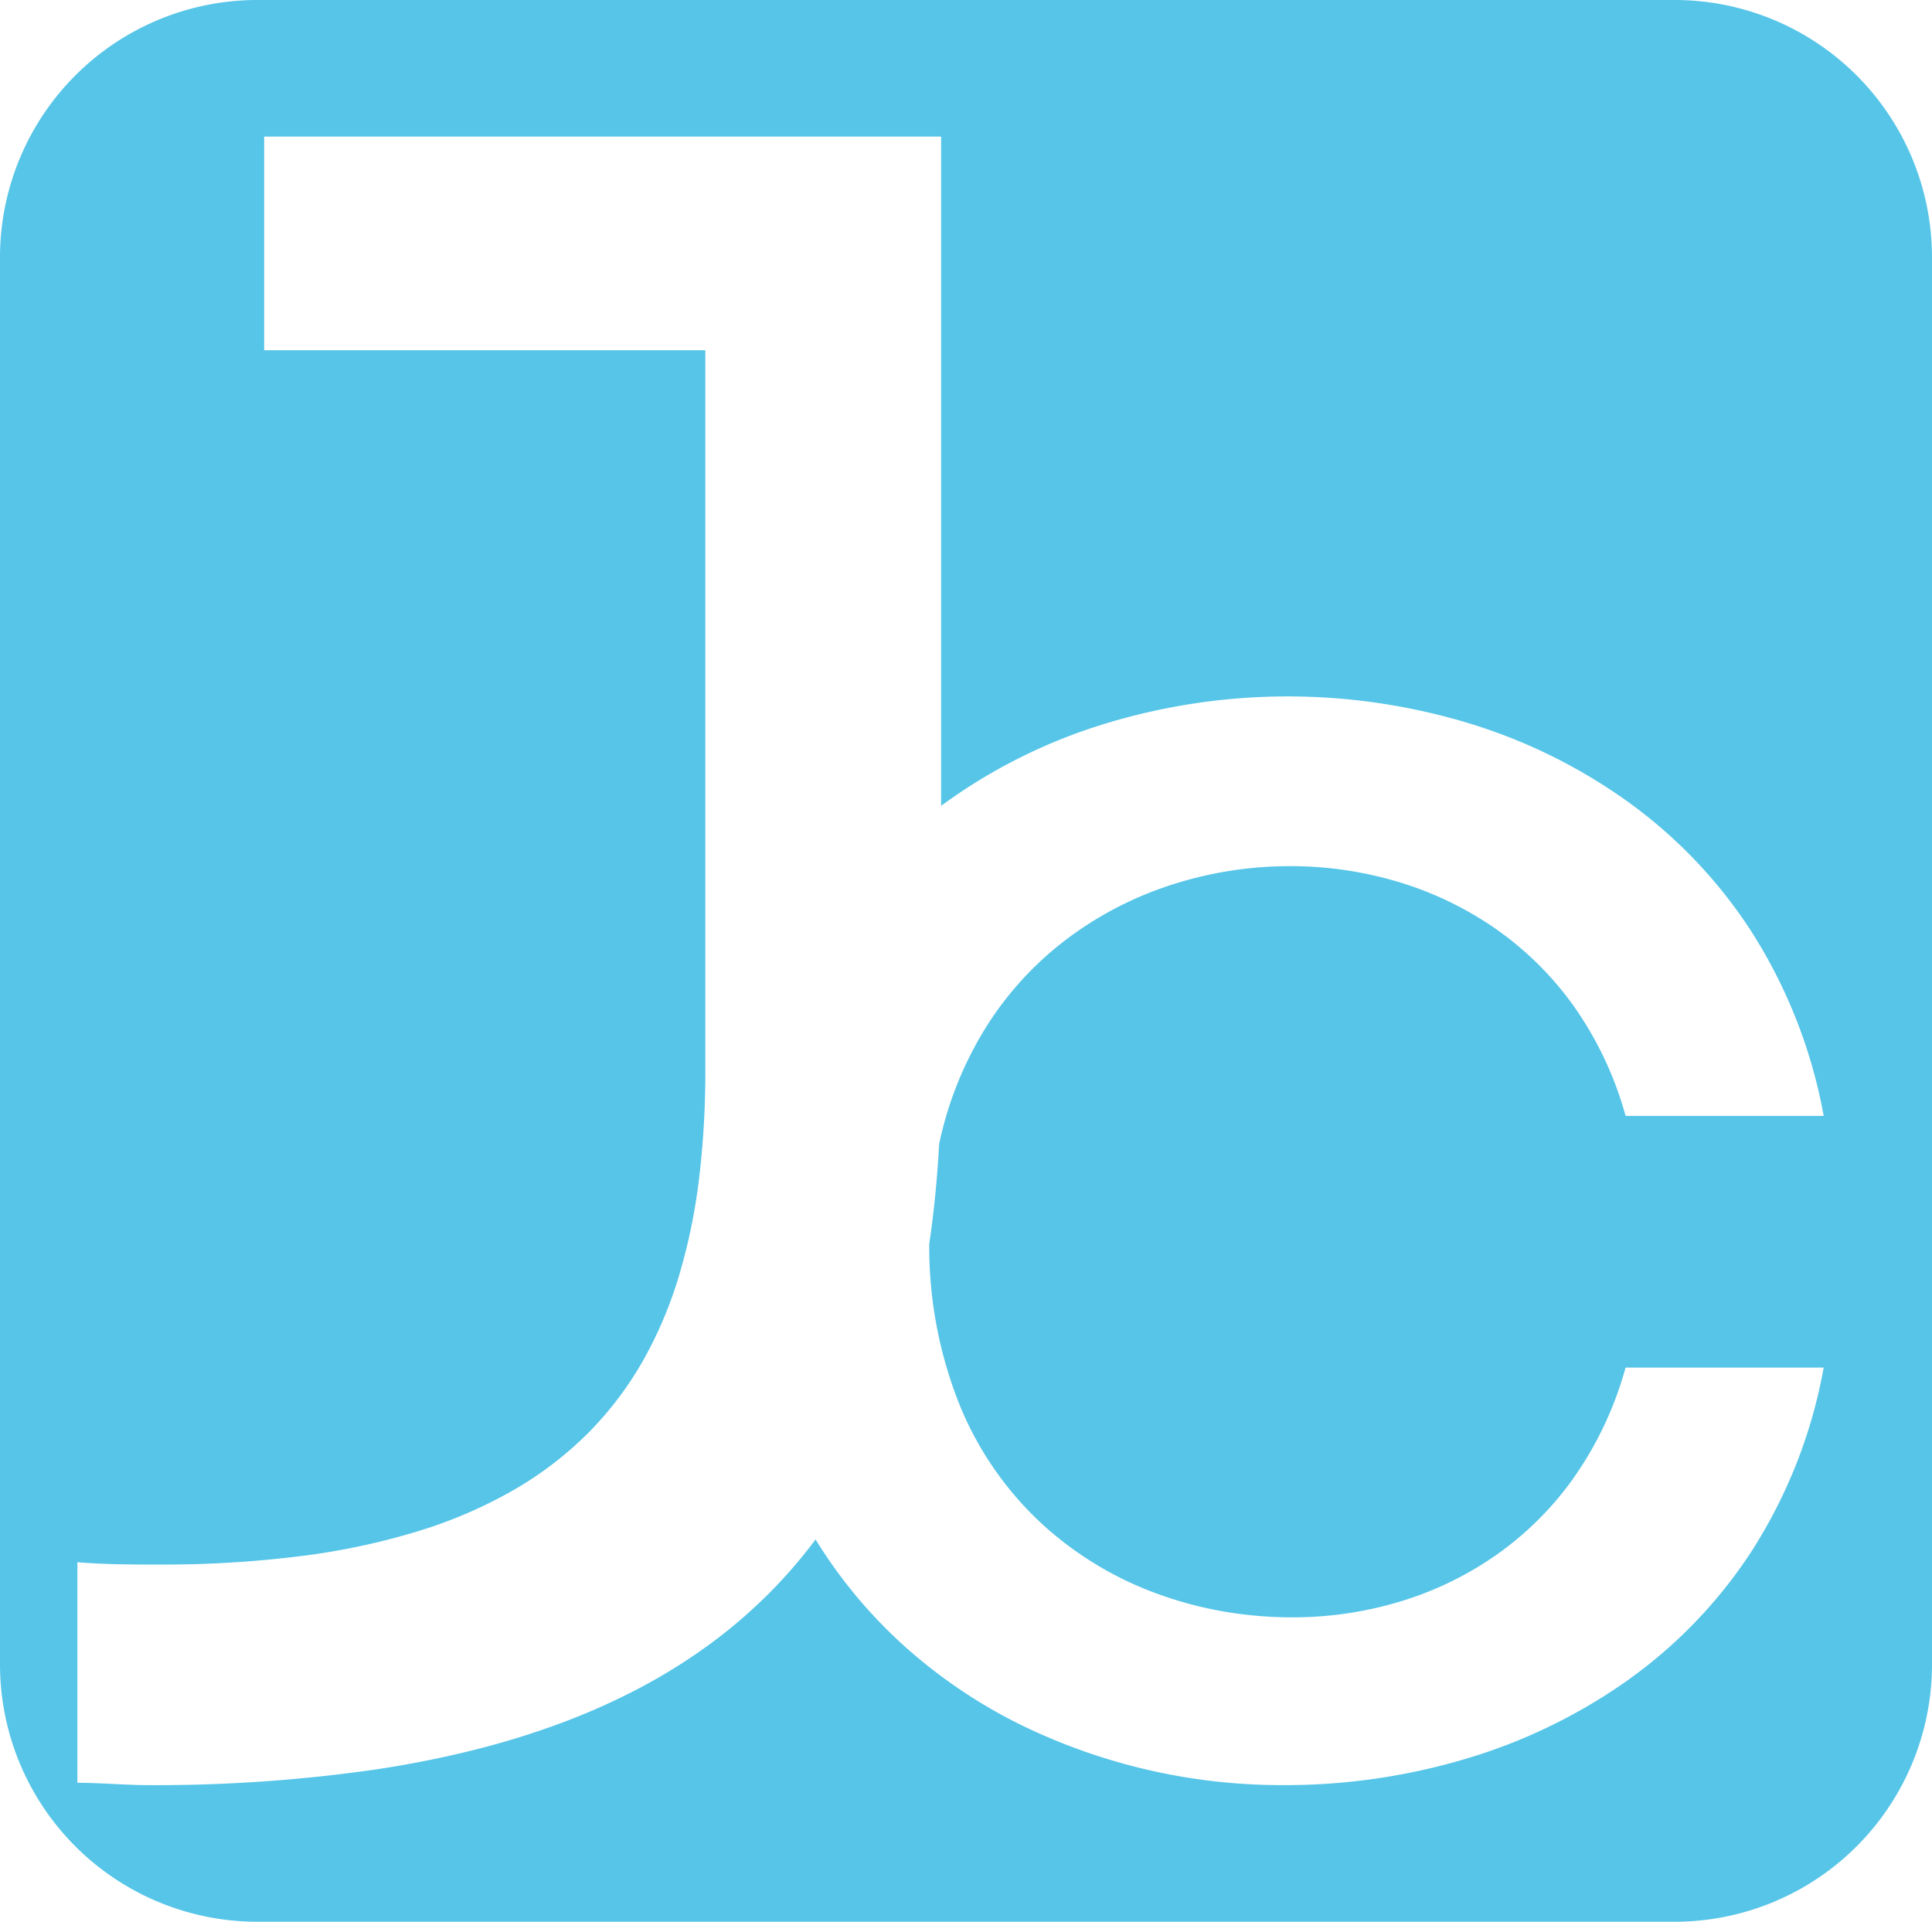<svg xmlns="http://www.w3.org/2000/svg" width="375" height="373" viewBox="0 0 375 373">
  <g id="surface1" transform="translate(0 -21.27)">
    <path id="Exclusion_1" data-name="Exclusion 1" d="M325,373H50A49.959,49.959,0,0,1,0,323V50A49.958,49.958,0,0,1,50,0H325a49.958,49.958,0,0,1,50,50V323a49.959,49.959,0,0,1-50,50ZM158.3,298.8h0a94.377,94.377,0,0,0,17.42,20.861,100.26,100.26,0,0,0,21.966,14.9,115.445,115.445,0,0,0,51.592,11.92,122.4,122.4,0,0,0,34.669-4.941,106.932,106.932,0,0,0,31.385-14.988,93.048,93.048,0,0,0,24.533-25.284,98.161,98.161,0,0,0,14.112-35.829H315.522a69.021,69.021,0,0,1-10.006,21.313A62.318,62.318,0,0,1,290.3,301.894a65.574,65.574,0,0,1-18.786,9.03,72.1,72.1,0,0,1-20.713,2.994,77.956,77.956,0,0,1-13.139-1.112,74.285,74.285,0,0,1-12.7-3.348,66.918,66.918,0,0,1-22.492-13.474,64.59,64.59,0,0,1-15.934-22.627,82.455,82.455,0,0,1-6.169-31.919c.907-6.124,1.554-12.649,1.922-19.394a70.051,70.051,0,0,1,9.747-23.695,64.307,64.307,0,0,1,16.053-16.841,69.025,69.025,0,0,1,20.186-10.055,74.6,74.6,0,0,1,22.146-3.336,72.675,72.675,0,0,1,20.774,2.994,66.445,66.445,0,0,1,18.918,9.03,62.6,62.6,0,0,1,15.348,15.137,68.307,68.307,0,0,1,10.065,21.314h38.453a99.587,99.587,0,0,0-13.993-35.727,93.843,93.843,0,0,0-24.271-25.432,105.632,105.632,0,0,0-31.123-15.207,121.309,121.309,0,0,0-70.1.242,105.826,105.826,0,0,0-31.823,15.939V26.514H51.272V67.975H136.9v139.7a172.065,172.065,0,0,1-1.21,21.075,113.463,113.463,0,0,1-3.886,18.831A80.649,80.649,0,0,1,124.863,264a66.832,66.832,0,0,1-10.385,13.818,69.322,69.322,0,0,1-14.208,11.051,89.758,89.758,0,0,1-18.413,8.109,134.436,134.436,0,0,1-23,4.993,214.1,214.1,0,0,1-27.971,1.7c-4.885,0-10.422,0-15.86-.451v42.814c2.324,0,4.776.119,7.148.234,2.3.111,4.462.216,6.447.216a299.036,299.036,0,0,0,44.352-3.046c6.638-1,13.042-2.277,19.035-3.783a160.035,160.035,0,0,0,17.025-5.267,129.728,129.728,0,0,0,15.078-6.735,110.113,110.113,0,0,0,13.195-8.187,99.5,99.5,0,0,0,11.375-9.623A96.856,96.856,0,0,0,158.3,298.8Z" transform="translate(0 21.27)" fill="#56c5e8"/>
  </g>
</svg>
